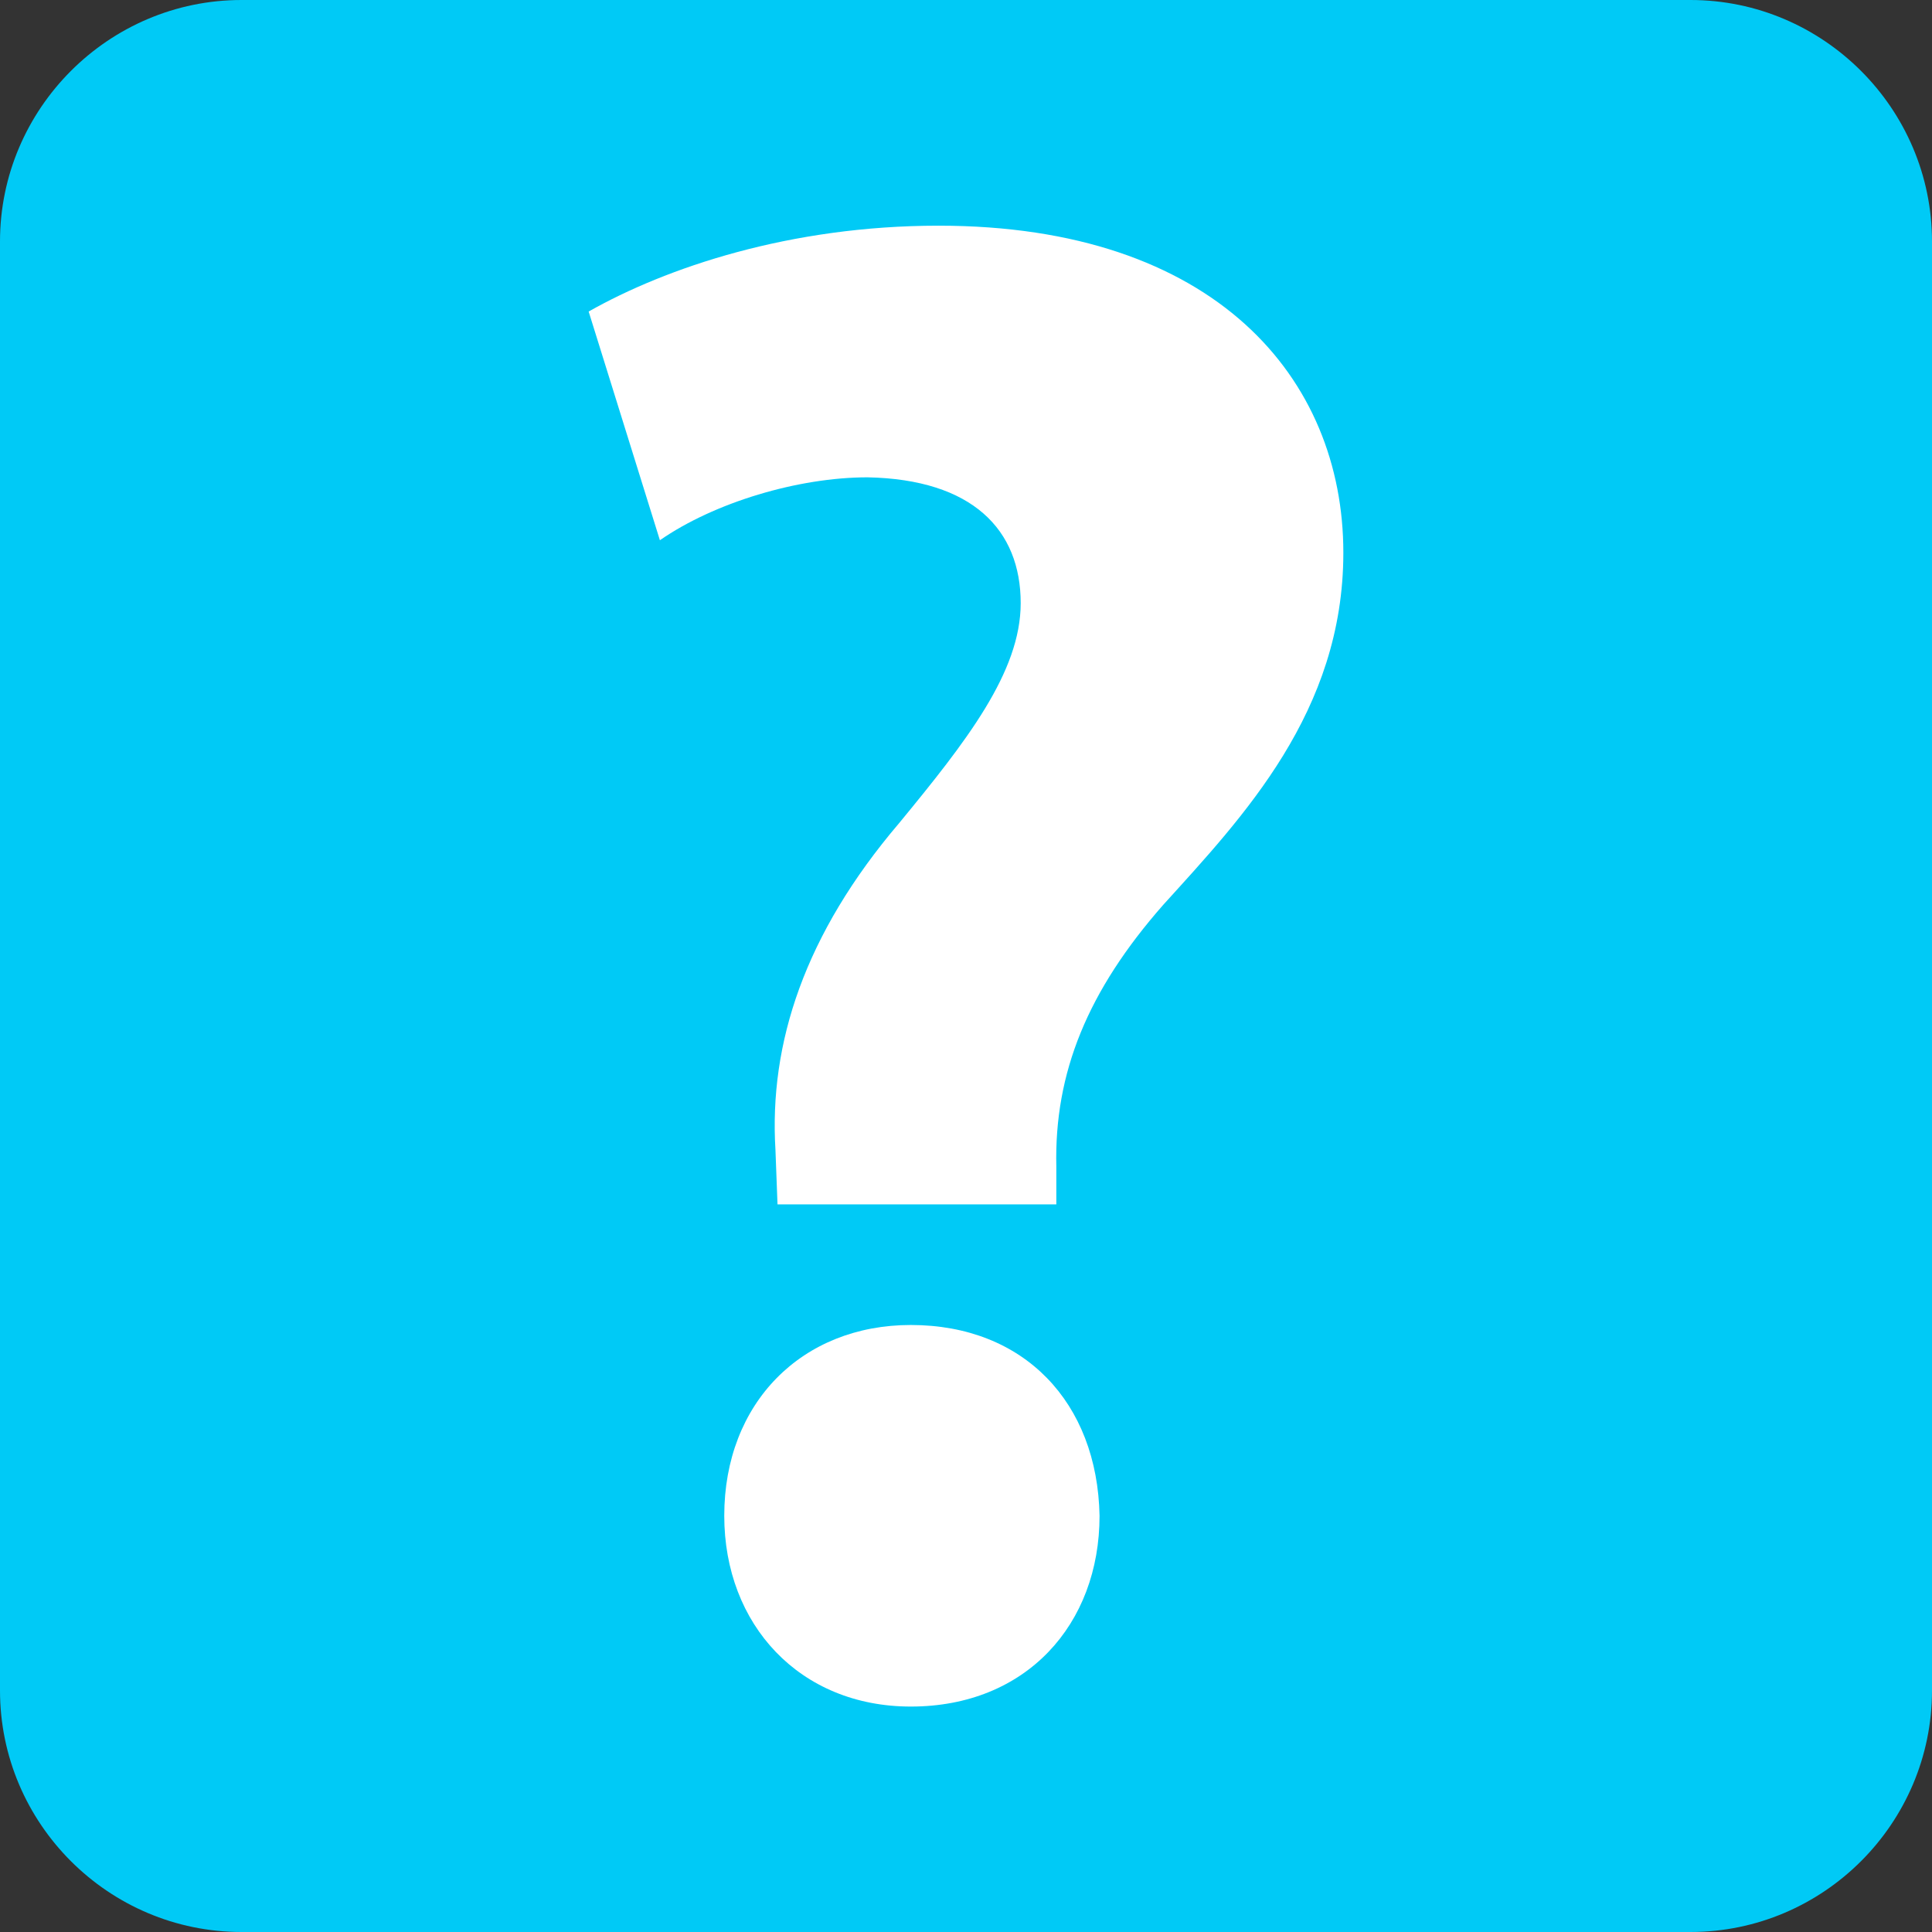 <?xml version="1.0" encoding="utf-8"?>
<!-- Generator: Adobe Illustrator 14.0.0, SVG Export Plug-In . SVG Version: 6.00 Build 43363)  -->
<!DOCTYPE svg PUBLIC "-//W3C//DTD SVG 1.1//EN" "http://www.w3.org/Graphics/SVG/1.1/DTD/svg11.dtd">
<svg version="1.1" id="Vrstva_1" xmlns="http://www.w3.org/2000/svg" xmlns:xlink="http://www.w3.org/1999/xlink" x="0px" y="0px"
	 width="16px" height="16px" viewBox="0 0 16 16" enable-background="new 0 0 16 16" xml:space="preserve">
<rect x="0" y="0" width="16" height="16" fill="#333333" stroke="none"/>
<path fill="#00CAF6" d="M16,14c0,1.102-0.9,2-2,2H2c-1.101,0-2-0.898-2-2V2c0-1.1,0.899-2,2-2h12c1.1,0,2,0.9,2,2V14z"/>
<path fill="#FFFFFF" d="M7.543,14.133c0.955,0,1.563-0.68,1.563-1.58c-0.018-0.938-0.625-1.58-1.563-1.58
	c-0.902,0-1.545,0.645-1.545,1.58C5.998,13.455,6.623,14.133,7.543,14.133z"/>
<path fill="#FFFFFF" d="M8.748,9.977V9.662C8.73,8.883,9.008,8.205,9.633,7.494c0.66-0.729,1.492-1.598,1.492-2.917
	c0-1.441-1.059-2.708-3.352-2.708c-1.232,0-2.257,0.348-2.898,0.711l0.59,1.894c0.451-0.313,1.146-0.521,1.72-0.521
	C8.053,3.97,8.453,4.387,8.453,4.995c0,0.571-0.45,1.145-1.007,1.822C6.663,7.736,6.368,8.641,6.422,9.523l0.017,0.451h2.309V9.977z
	"/>
</svg>
